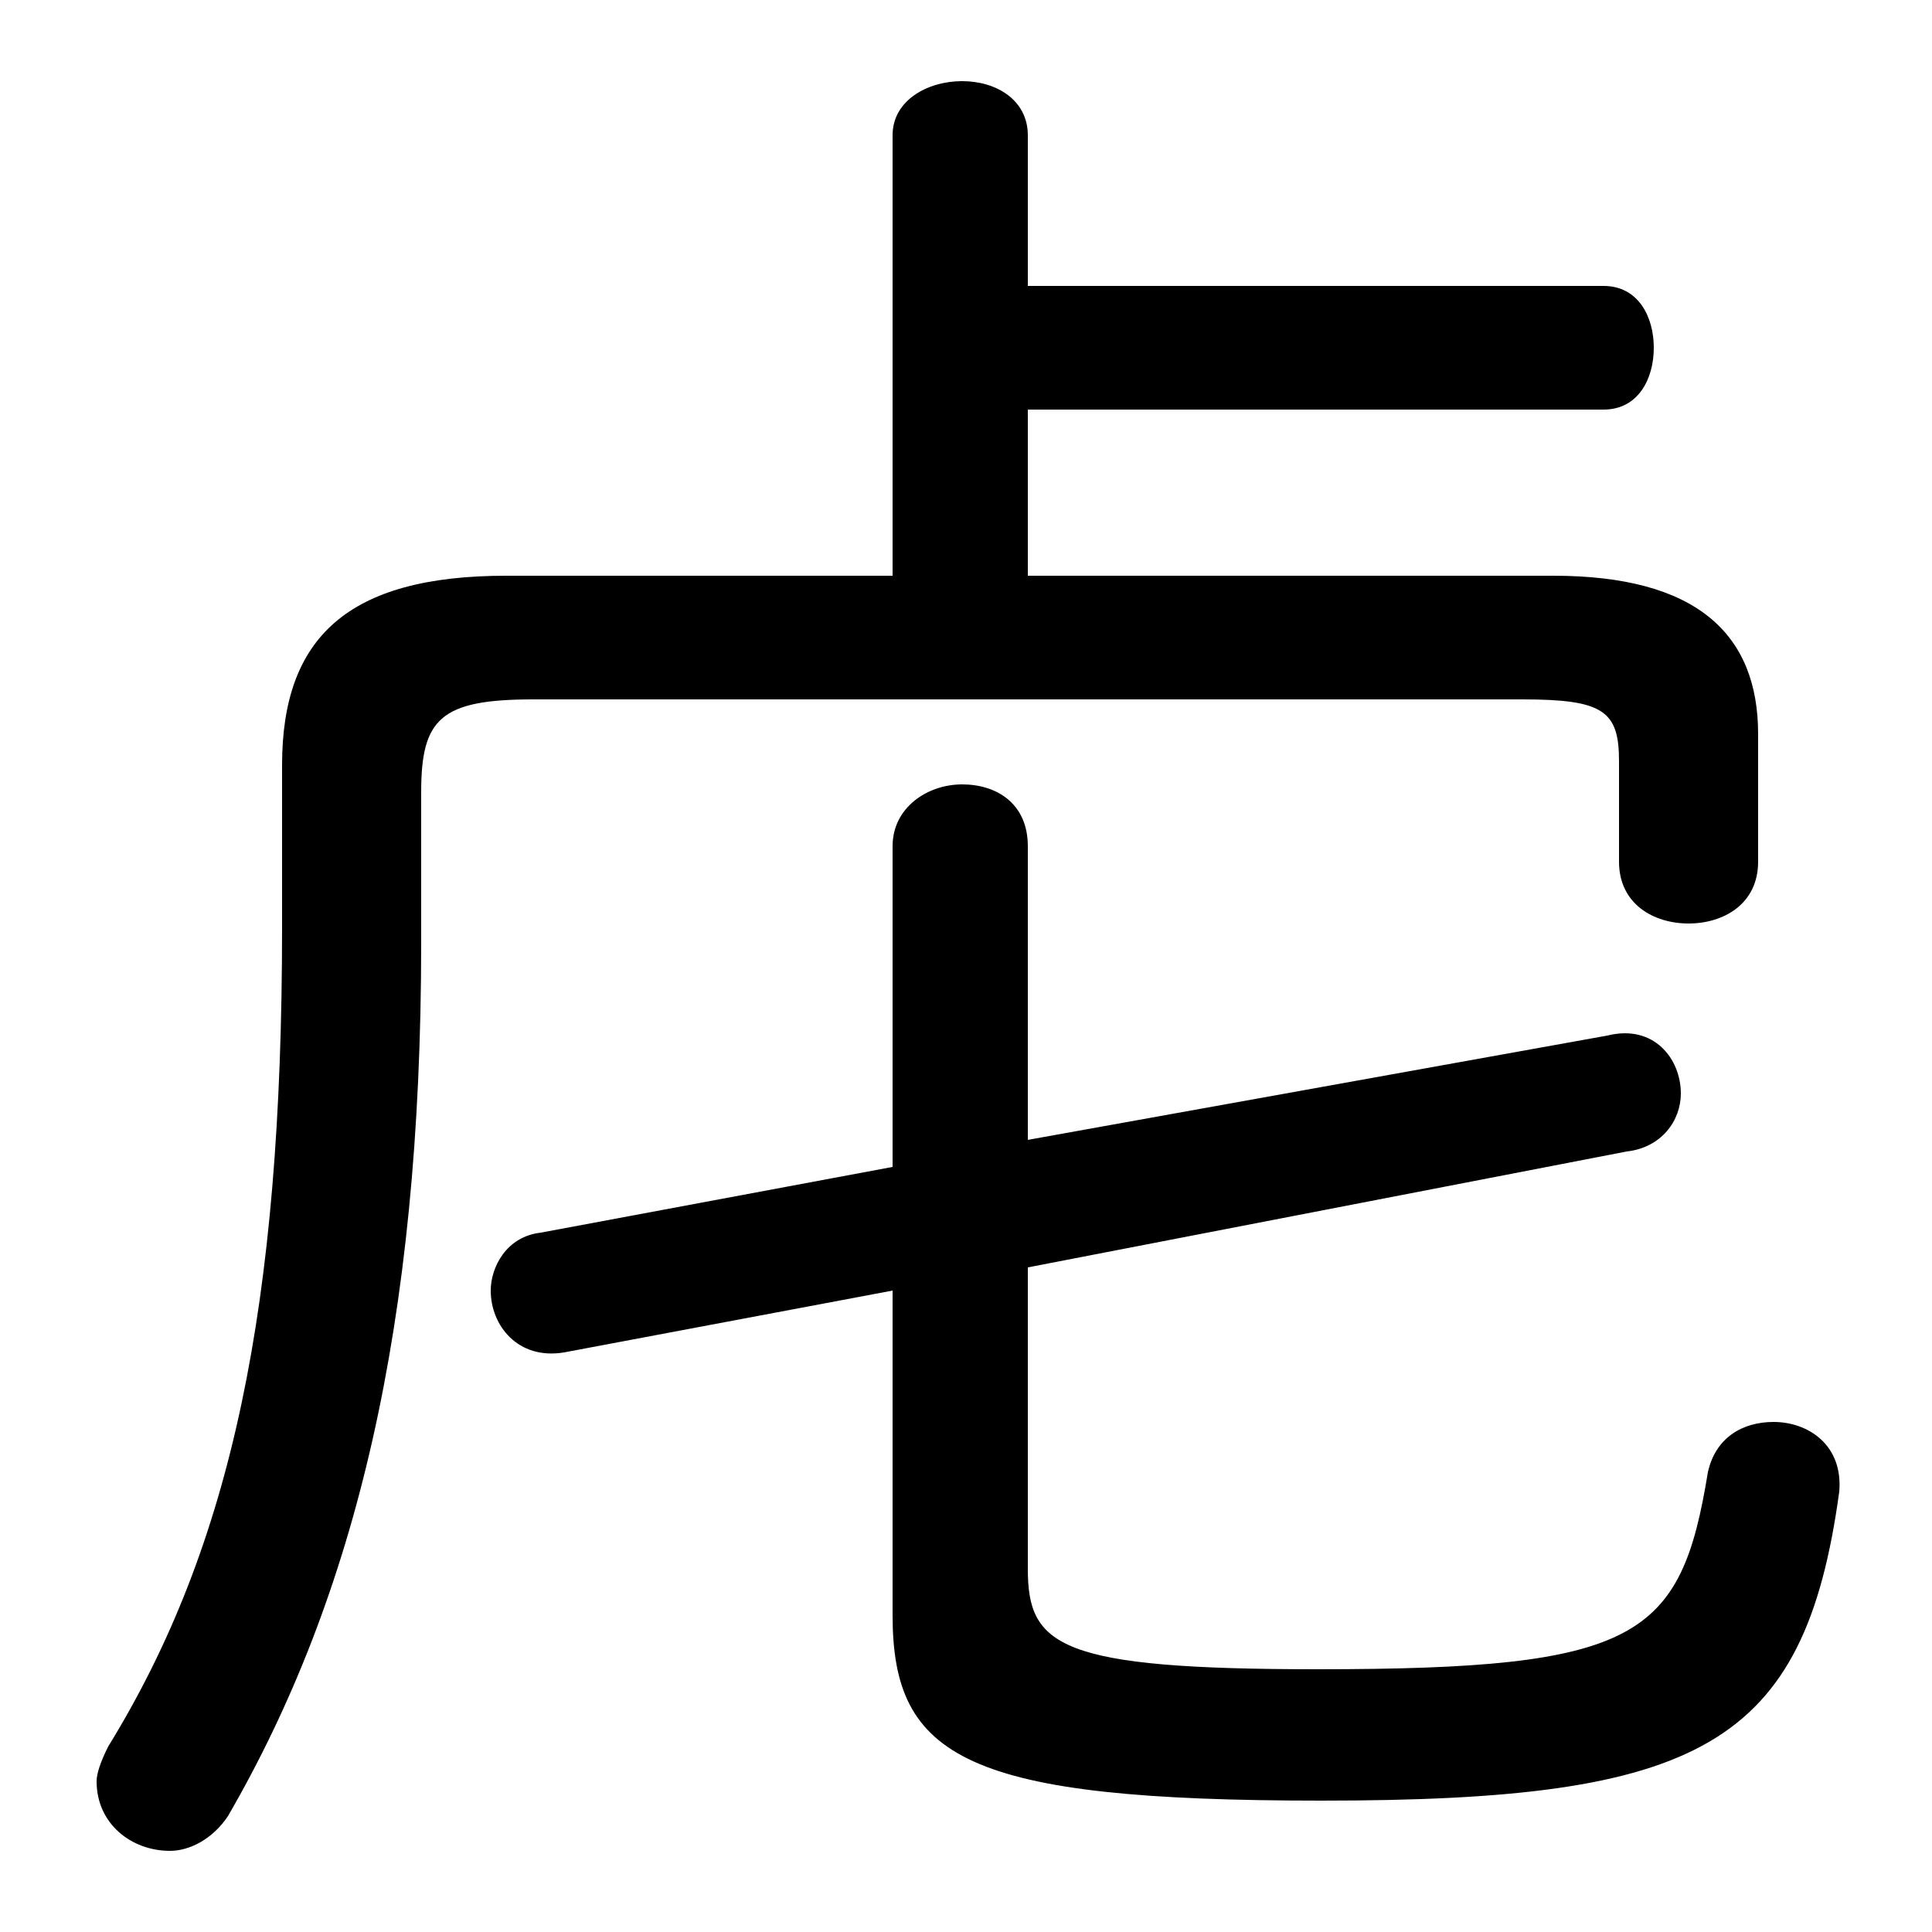 <svg xmlns="http://www.w3.org/2000/svg" viewBox="0 -44.0 50.0 50.0">
    <rect x="0" y="-44.0" width="50.0" height="50.0" fill="#808080" stroke="none"/>
    <g transform="scale(1, -1)">
        <!-- ボディの枠 -->
        <rect x="0" y="-6.0" width="50.0" height="50.0"
            stroke="white" fill="white"/>
        <!-- グリフ座標系の原点 -->
        <circle cx="0" cy="0" r="5" fill="white"/>
        <!-- グリフのアウトライン -->
        <g style="fill:black;stroke:#000000;stroke-width:0;stroke-linecap:round;stroke-linejoin:round;">
        <path d="M 26.6 11.2 L 42.1 14.2 C 43.0 14.3 43.5 15.0 43.5 15.7 C 43.5 16.6 42.8 17.5 41.6 17.2 L 26.6 14.5 L 26.6 22.1 C 26.6 23.2 25.8 23.7 24.9 23.7 C 24.0 23.7 23.1 23.1 23.1 22.1 L 23.1 13.8 L 14.0 12.1 C 13.1 12.0 12.7 11.2 12.7 10.6 C 12.7 9.7 13.4 8.8 14.6 9.0 L 23.1 10.6 L 23.1 2.2 C 23.1 -1.5 25.0 -2.6 34.2 -2.6 C 44.0 -2.6 46.7 -1.2 47.6 5.4 C 47.7 6.6 46.8 7.2 45.9 7.2 C 45.1 7.2 44.4 6.8 44.2 5.9 C 43.5 1.6 42.4 0.8 34.1 0.8 C 27.4 0.8 26.6 1.4 26.6 3.4 Z M 26.6 29.1 L 26.6 33.4 L 41.5 33.4 C 42.4 33.4 42.8 34.2 42.8 35.0 C 42.8 35.8 42.4 36.6 41.5 36.6 L 26.6 36.6 L 26.6 40.5 C 26.6 41.4 25.8 41.9 24.9 41.9 C 24.0 41.9 23.1 41.4 23.1 40.5 L 23.1 29.1 L 13.1 29.1 C 9.0 29.1 7.3 27.5 7.3 24.2 L 7.3 20.0 C 7.3 10.2 6.0 4.0 2.8 -1.2 C 2.6 -1.6 2.5 -1.9 2.5 -2.1 C 2.5 -3.2 3.4 -3.9 4.4 -3.9 C 4.9 -3.9 5.5 -3.6 5.9 -3.0 C 9.2 2.7 10.9 9.7 10.9 19.6 L 10.9 23.5 C 10.9 25.4 11.4 25.9 13.8 25.9 L 39.4 25.9 C 41.5 25.9 41.9 25.6 41.9 24.3 L 41.9 21.7 C 41.9 20.6 42.8 20.1 43.7 20.1 C 44.6 20.1 45.5 20.6 45.5 21.7 L 45.5 25.0 C 45.5 27.6 43.9 29.1 40.2 29.1 Z"/>
    </g>
    </g>
</svg>
